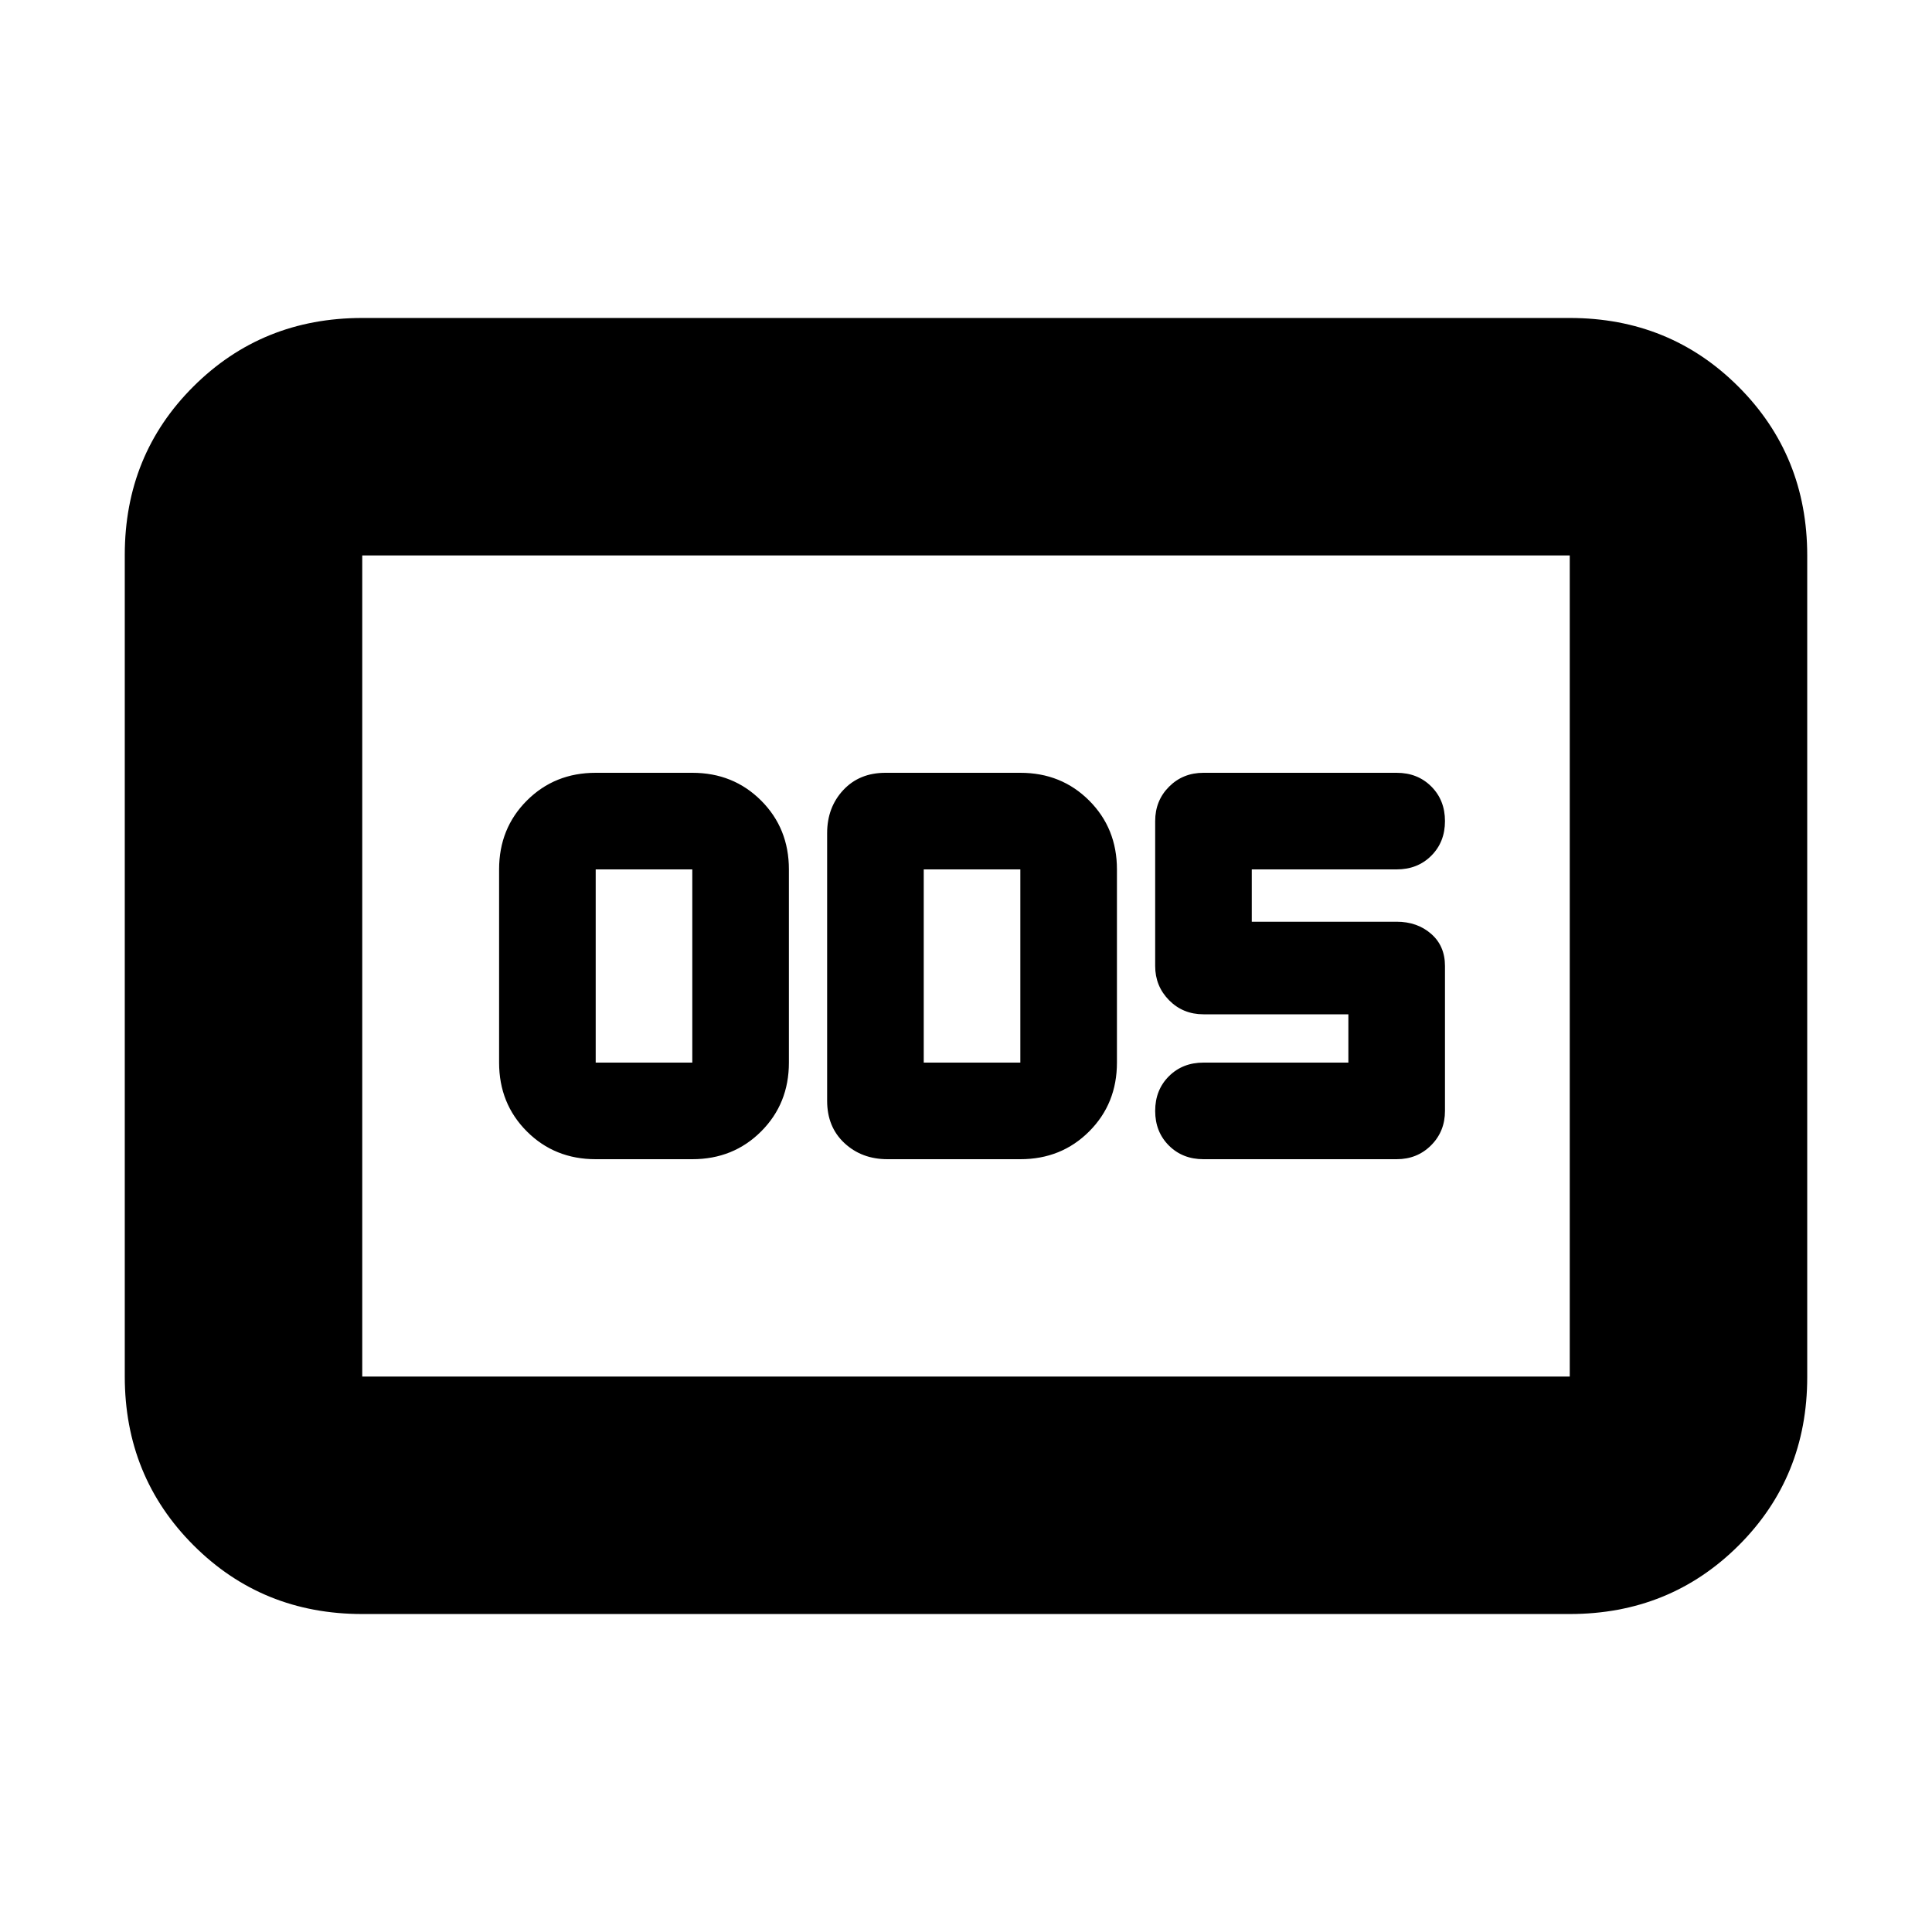 <svg xmlns="http://www.w3.org/2000/svg" height="20" viewBox="0 -960 960 960" width="20"><path d="M296-384h48q20.4 0 34.2-13.8Q392-411.6 392-432v-96q0-20.4-13.8-34.2Q364.4-576 344-576h-48q-20.4 0-34.2 13.8Q248-548.4 248-528v96q0 20.4 13.8 34.2Q275.6-384 296-384Zm0-48v-96h48v96h-48Zm145 48h66q20.4 0 34.2-13.8Q555-411.6 555-432v-96q0-20.4-13.8-34.2Q527.4-576 507-576h-67q-13 0-21 8.6t-8 21.4v133q0 13 8.6 21t21.4 8Zm18-48v-96h48v96h-48Zm235 48q10.2 0 17.1-6.9 6.9-6.9 6.9-17.1v-72q0-10-6.9-16t-17.1-6h-72v-26h72q10.4 0 17.2-6.8 6.8-6.8 6.8-17.2 0-10.4-6.8-17.2-6.8-6.8-17.2-6.8h-96q-10.2 0-17.1 6.9-6.9 6.9-6.9 17.1v72q0 10 6.9 17t17.1 7h72v24h-72q-10.4 0-17.2 6.8-6.8 6.8-6.8 17.2 0 10.4 6.8 17.2 6.8 6.8 17.2 6.8h96ZM180-158q-49.7 0-83.85-34.162Q62-226.324 62-276.04v-408.243Q62-734 96.15-768T180-802h600q49.7 0 83.85 34.162Q898-733.676 898-683.96v408.243Q898-226 863.85-192T780-158H180Zm0-118h600v-408H180v408Zm0 0v-408 408Z"/></svg>